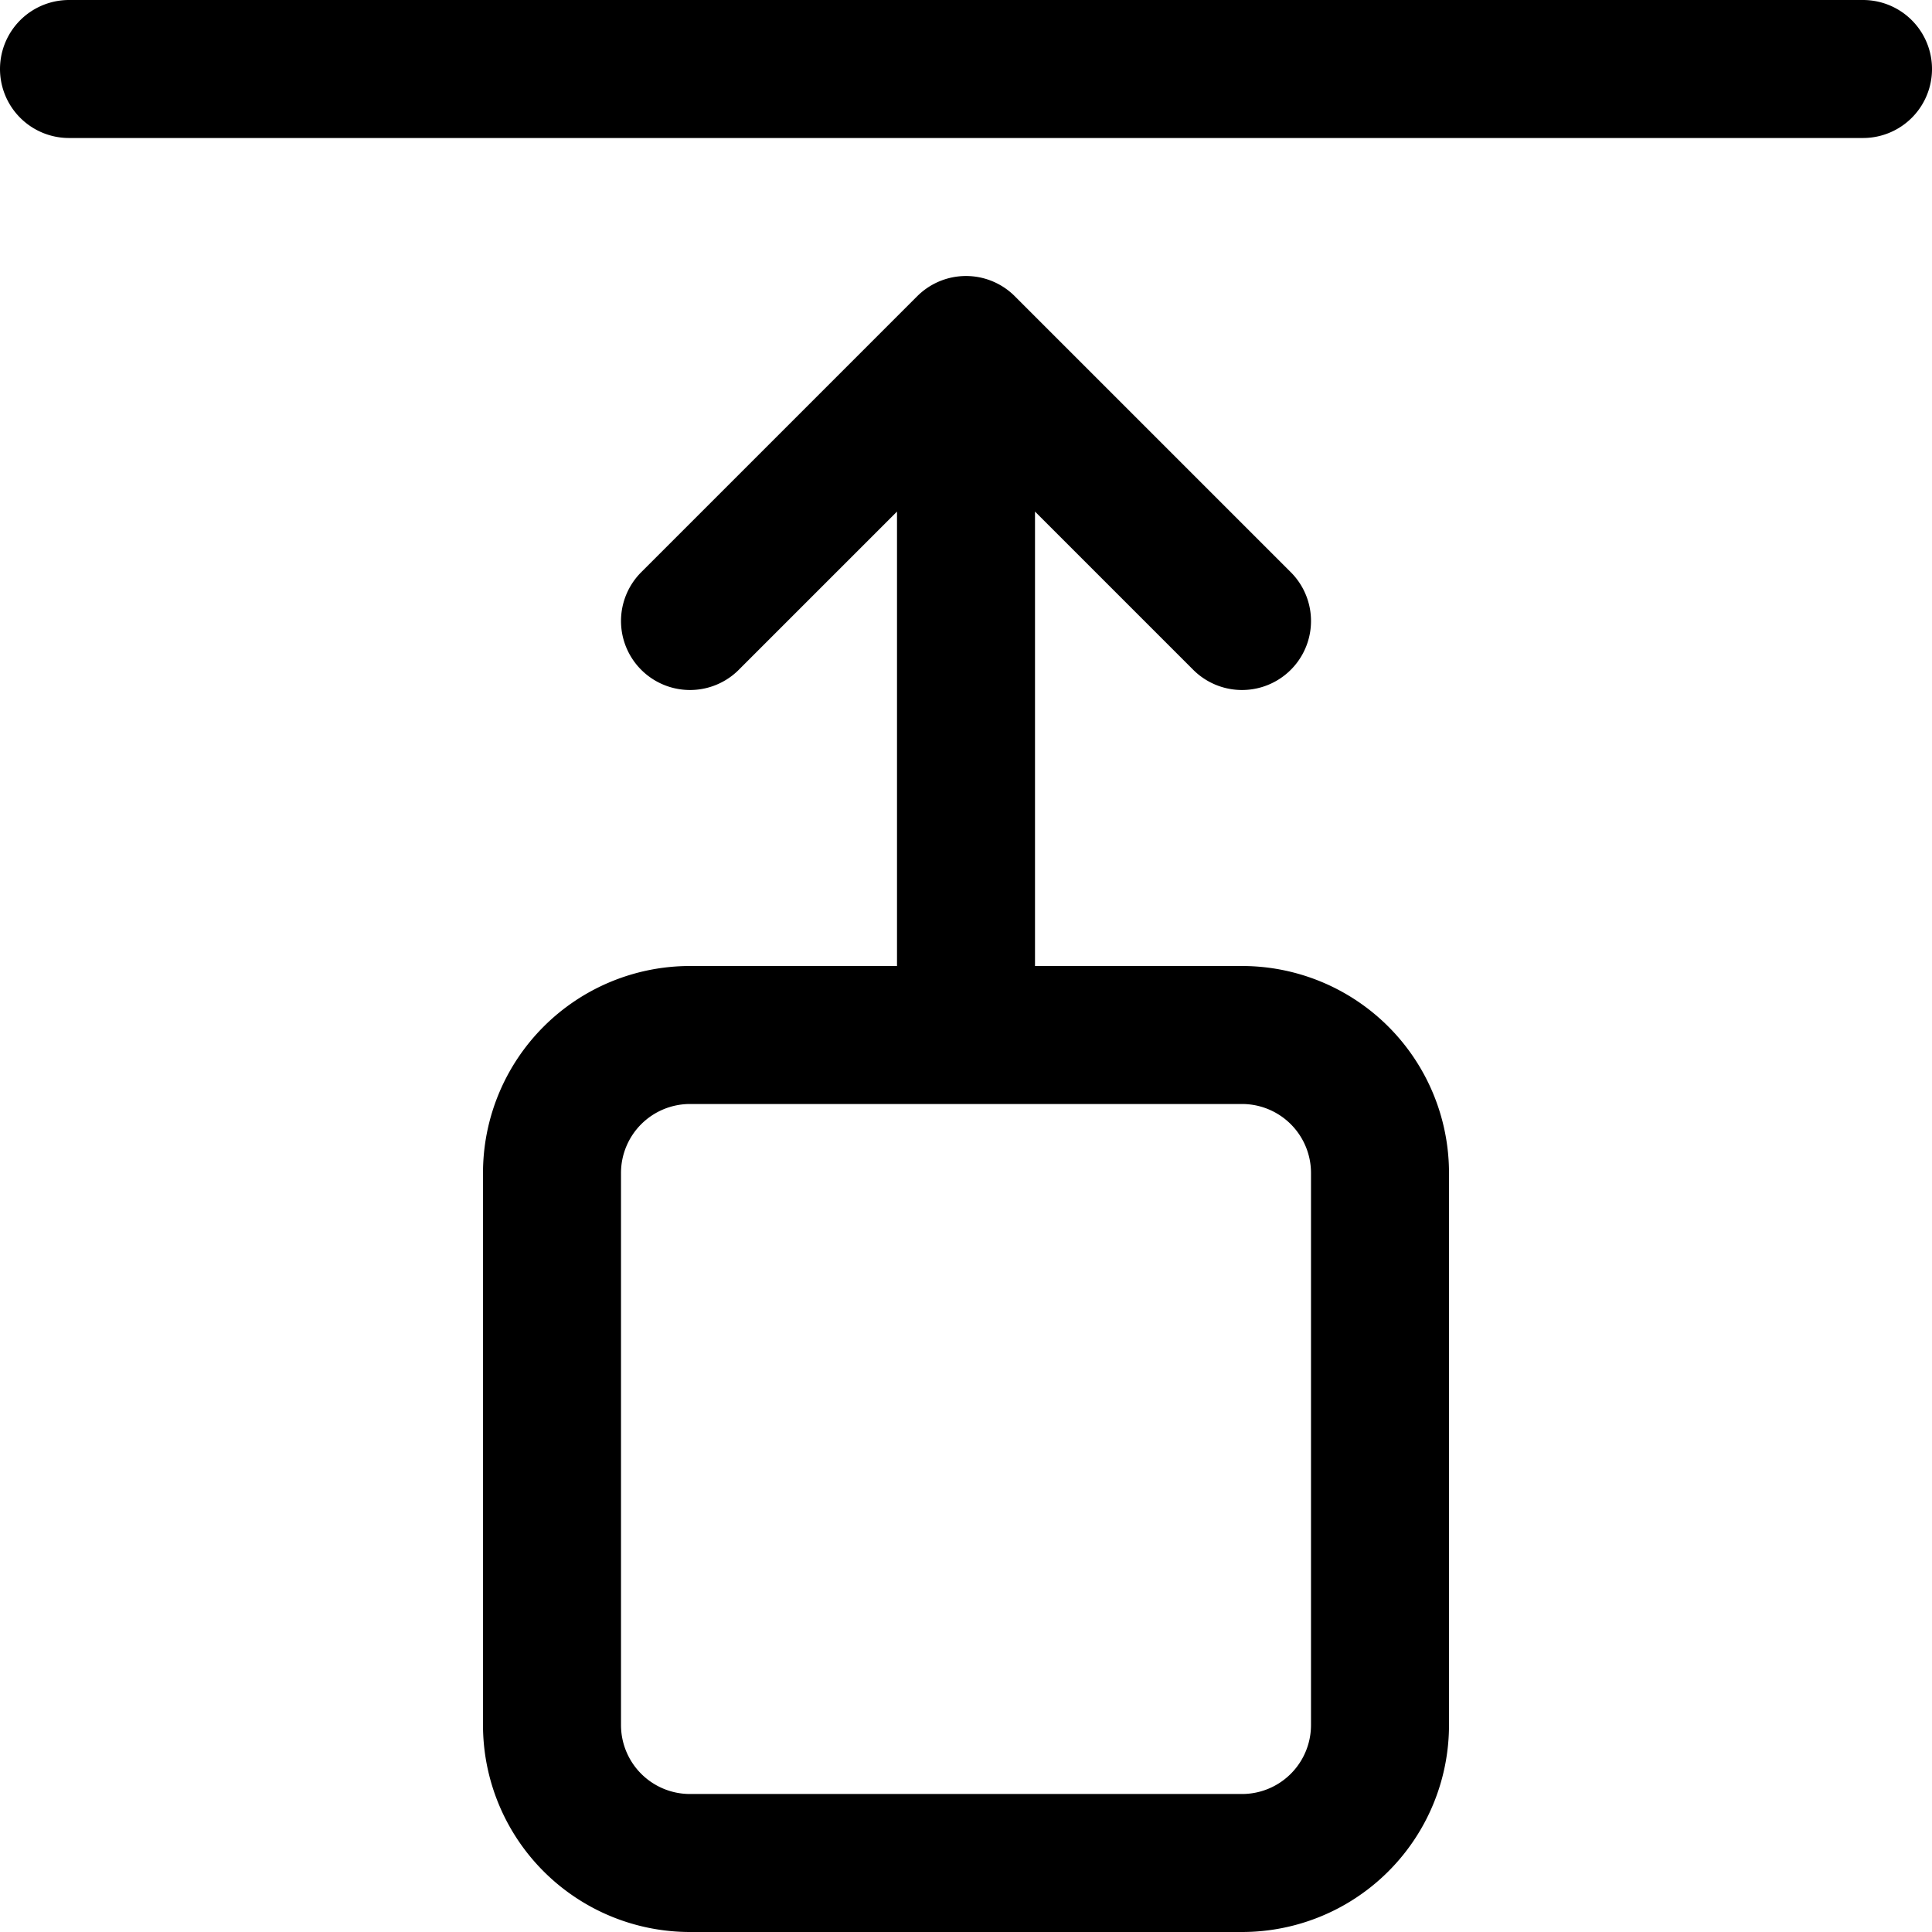 <svg focusable="false" xmlns="http://www.w3.org/2000/svg" fill="none" role="img" aria-label="Icon" viewBox="0 0 14 14">
  <path d="M.5.5h13M9 13.5H5a1 1 0 0 1-1-1v-4a1 1 0 0 1 1-1h4a1 1 0 0 1 1 1v4a1 1 0 0 1-1 1m-4-9 2-2 2 2m-2-2v5" stroke="currentColor" stroke-linecap="round" stroke-linejoin="round"/>
</svg>
